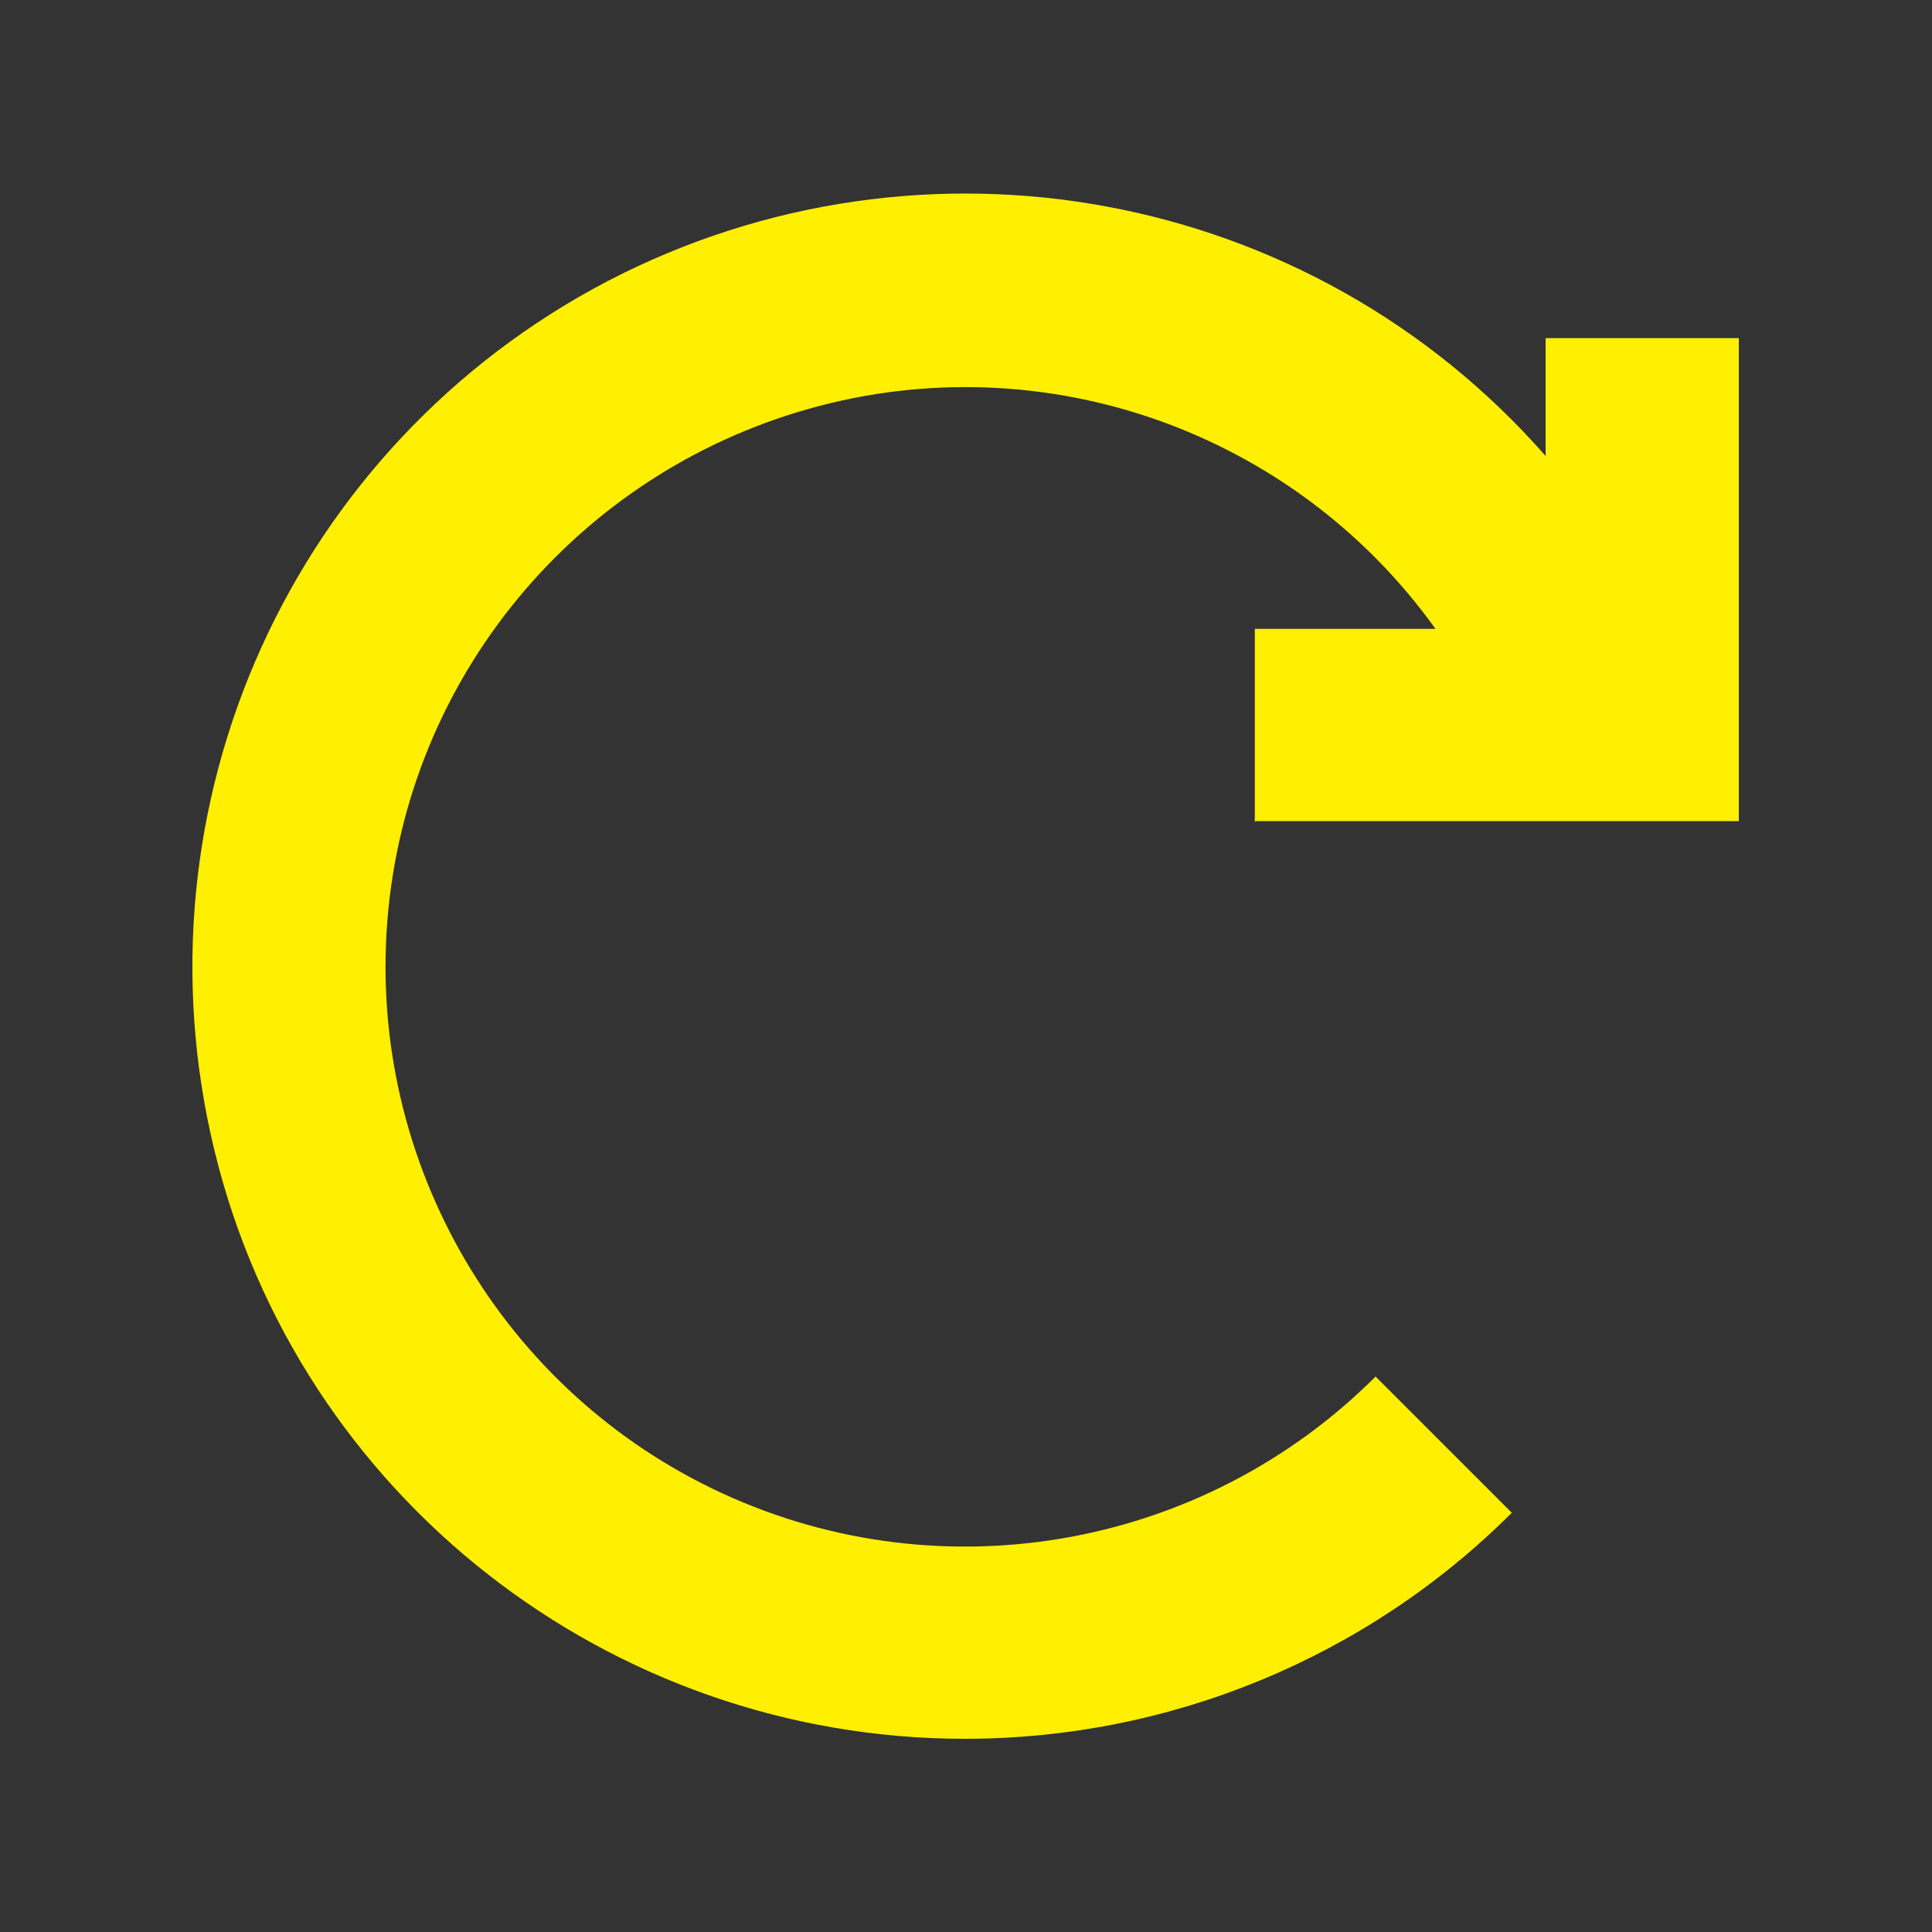<?xml version="1.0" encoding="UTF-8"?>
<svg id="Capa_44" data-name="Capa 44" xmlns="http://www.w3.org/2000/svg" viewBox="0 0 20 20">
  <rect x="0" y="0" width="20" height="20" fill="#333333" stroke="none"/>
  <defs>
    <style>
      .cls-1 {
        fill: #ffef00;
      }
    </style>
  </defs>
  <g id="Artboard">
    <g id="ic-update-liliac">
      <path id="Path_18962" data-name="Path 18962" class="cls-1" d="m13,8.5h5V3.5h-2v1.22c-2.43-2.77-6.44-3.51-9.71-1.81-3.27,1.71-4.94,5.42-4.07,9s4.09,6.09,7.77,6.09c2.12,0,4.16-.84,5.66-2.34l-1.41-1.41c-1.78,1.78-4.48,2.26-6.76,1.21-2.28-1.05-3.67-3.42-3.47-5.93.2-2.51,1.95-4.62,4.37-5.3,2.42-.68,5.01.23,6.48,2.28h-1.87v2Z"/>
    </g>
  </g>
</svg>